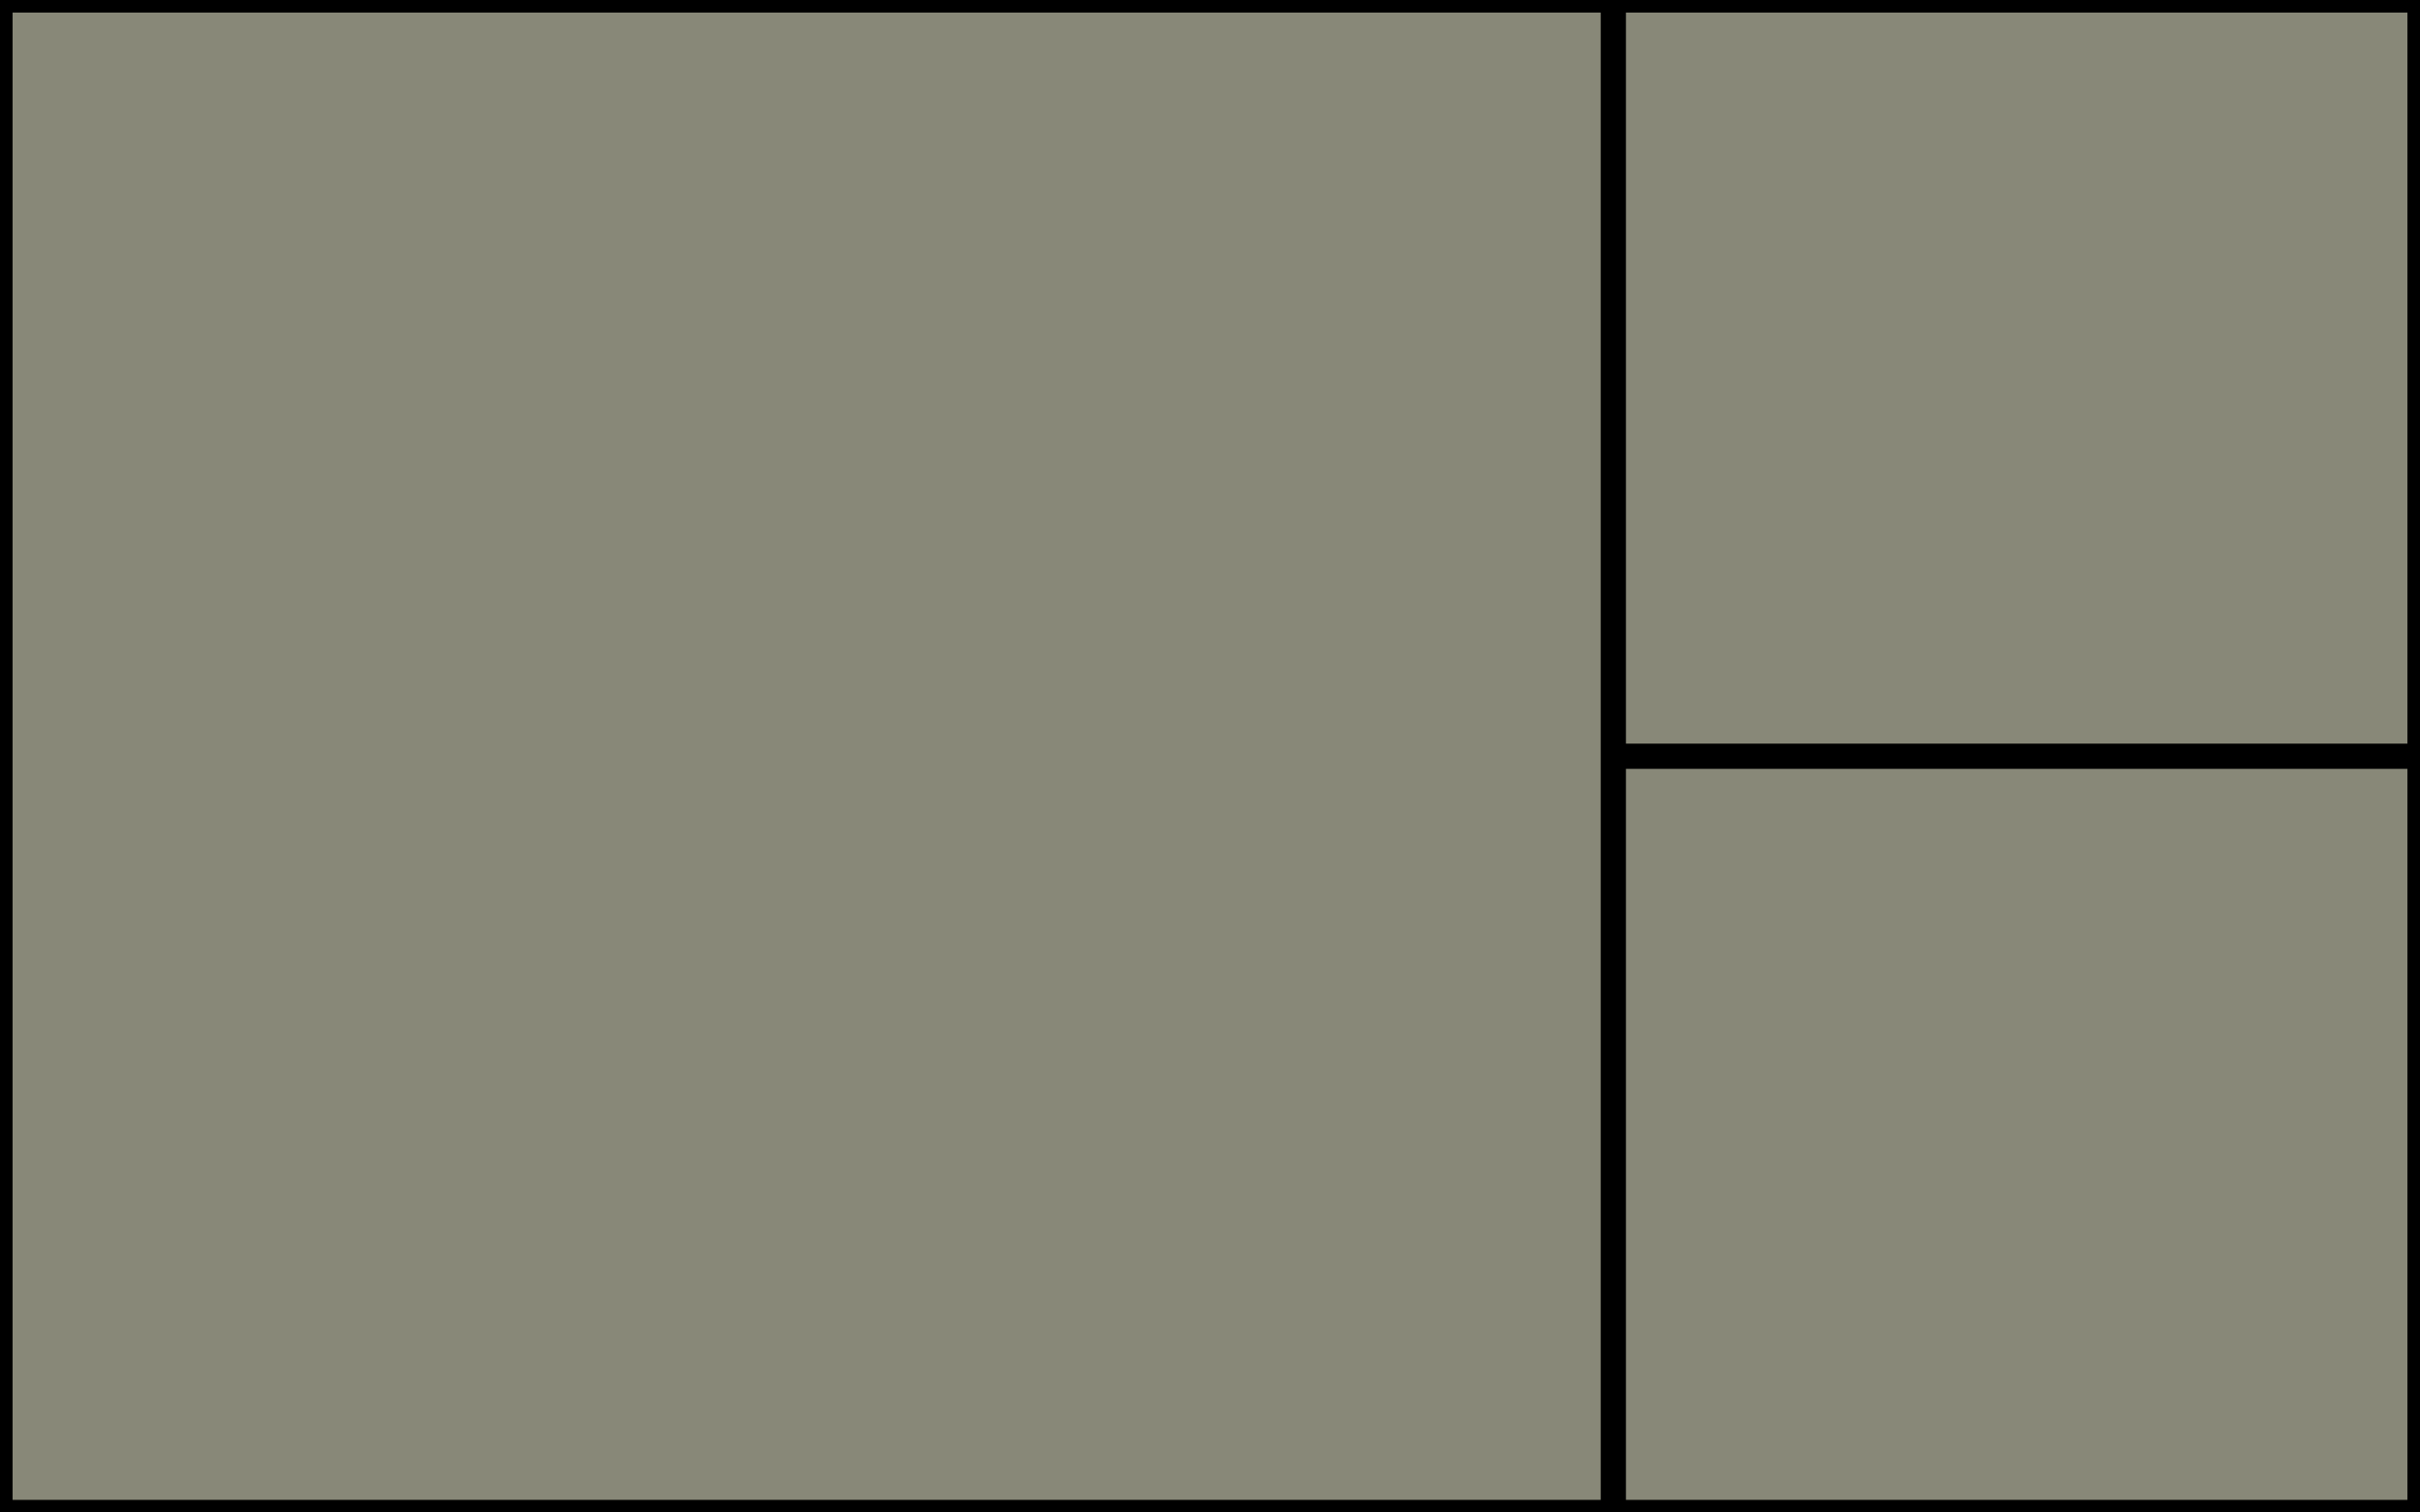 <svg xmlns="http://www.w3.org/2000/svg" viewBox="0 0 192 120" height="120" width="192"><rect x="0" y="0" width="192" height="120" fill="#808080" stroke="none"/><g fill="#ff0" fill-opacity=".064" stroke="#000" stroke-width="2"><path d="M0 0h128v120H0zM128 0h64v60h-64zM128 60h64v60h-64z"/></g></svg>